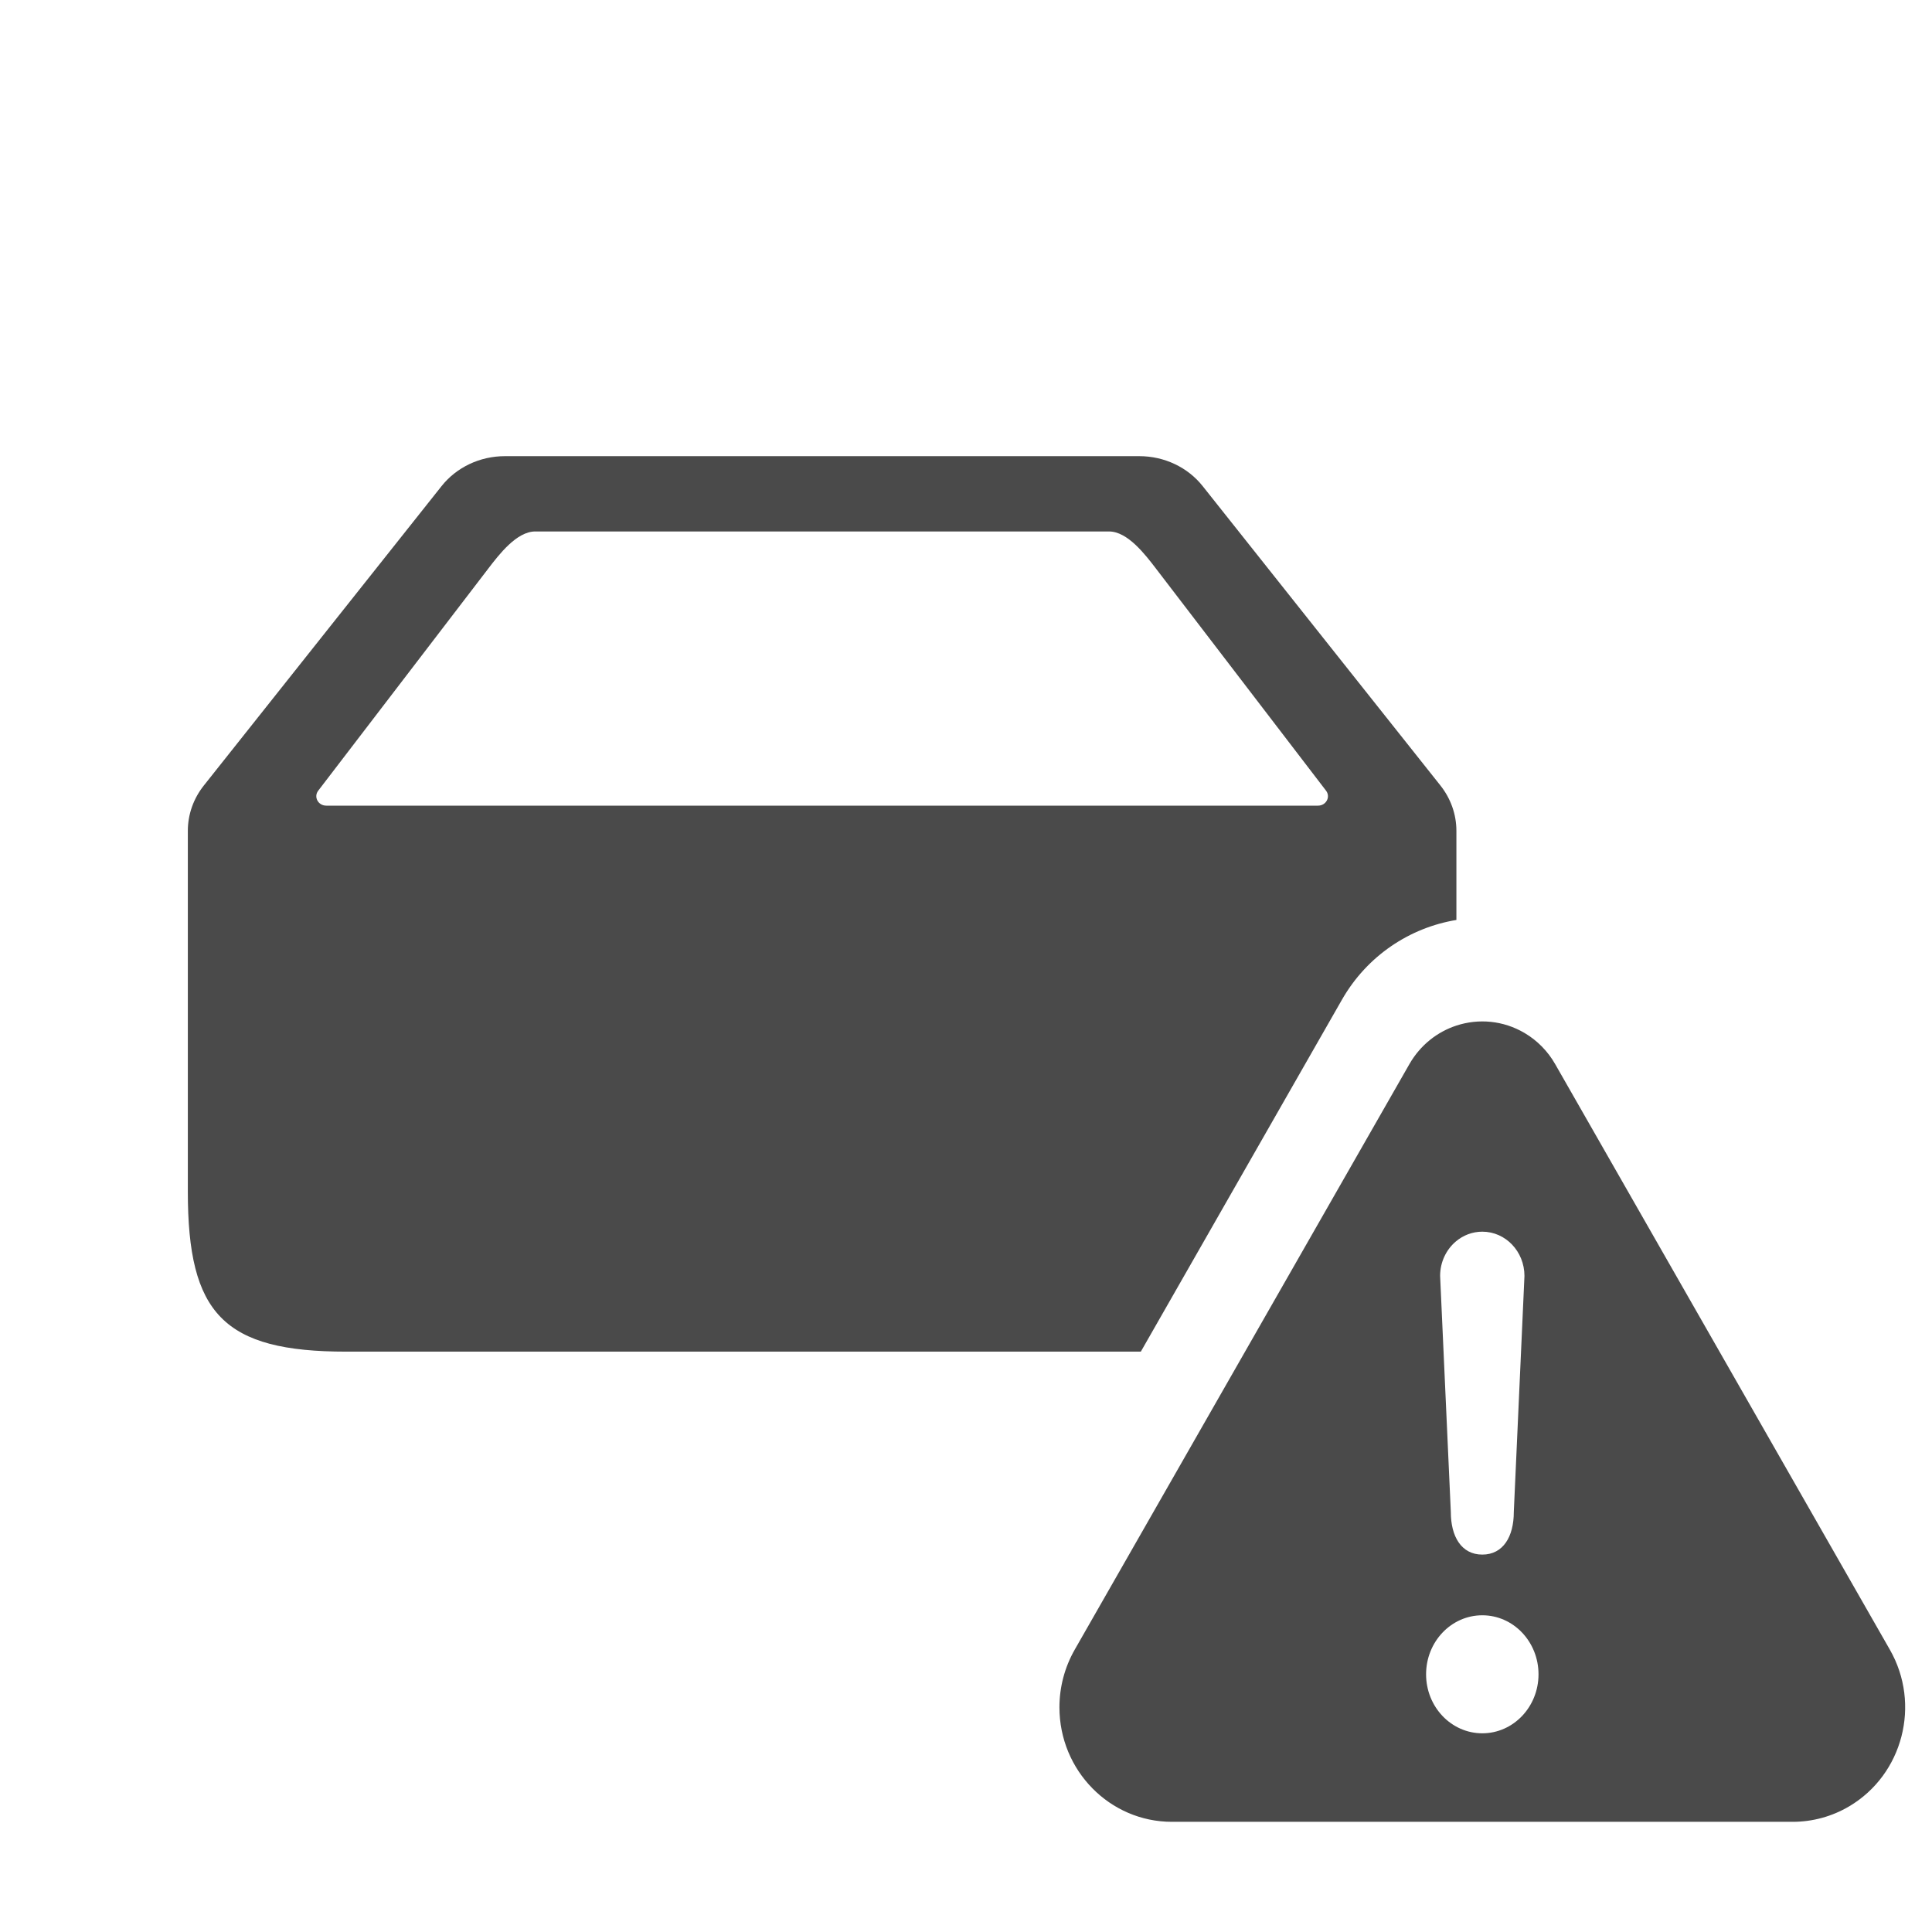 <svg width="72" height="72" viewBox="0 0 72 72" fill="none" xmlns="http://www.w3.org/2000/svg">
<path fill-rule="evenodd" clip-rule="evenodd" d="M18.814 17C17.887 17 17.013 17.413 16.455 18.117L7.596 29.274C7.209 29.761 7 30.354 7 30.964V44.408C7 48.958 8.323 50.372 12.909 50.372H42.515L50.011 37.255C50.951 35.612 52.543 34.569 54.276 34.284V30.964C54.276 30.354 54.067 29.761 53.681 29.274L44.821 18.117C44.263 17.413 43.389 17 42.462 17H18.814ZM19.948 19.806H41.329C42.022 19.806 42.674 20.659 43.092 21.206L49.418 29.467C49.595 29.699 49.421 30.024 49.119 30.024H12.158C11.856 30.024 11.681 29.699 11.859 29.467L18.184 21.206C18.602 20.659 19.255 19.806 19.948 19.806Z" fill="#4A4A4A"/>
<path fill-rule="evenodd" clip-rule="evenodd" d="M52.524 39.657C52.931 38.946 53.564 38.454 54.276 38.22C55.096 37.952 56.02 38.025 56.822 38.5C57.292 38.779 57.684 39.178 57.957 39.657L70.43 61.479C71.595 63.516 70.917 66.129 68.917 67.315C68.277 67.695 67.549 67.894 66.808 67.894H43.673C41.359 67.894 39.482 65.984 39.482 63.626C39.482 62.872 39.679 62.131 40.051 61.479L52.524 39.657ZM54.068 56.348C54.068 57.259 54.459 57.935 55.241 57.935C56.023 57.935 56.415 57.259 56.415 56.348L56.812 47.55C56.812 46.639 56.109 45.901 55.241 45.901C54.868 45.901 54.526 46.037 54.257 46.264C53.899 46.566 53.669 47.03 53.669 47.55L54.068 56.348ZM57.336 62.396C57.336 63.611 56.398 64.595 55.241 64.595C54.084 64.595 53.146 63.611 53.146 62.396C53.146 61.181 54.084 60.197 55.241 60.197C56.398 60.197 57.336 61.181 57.336 62.396Z" fill="#4A4A4A"/>
</svg>
